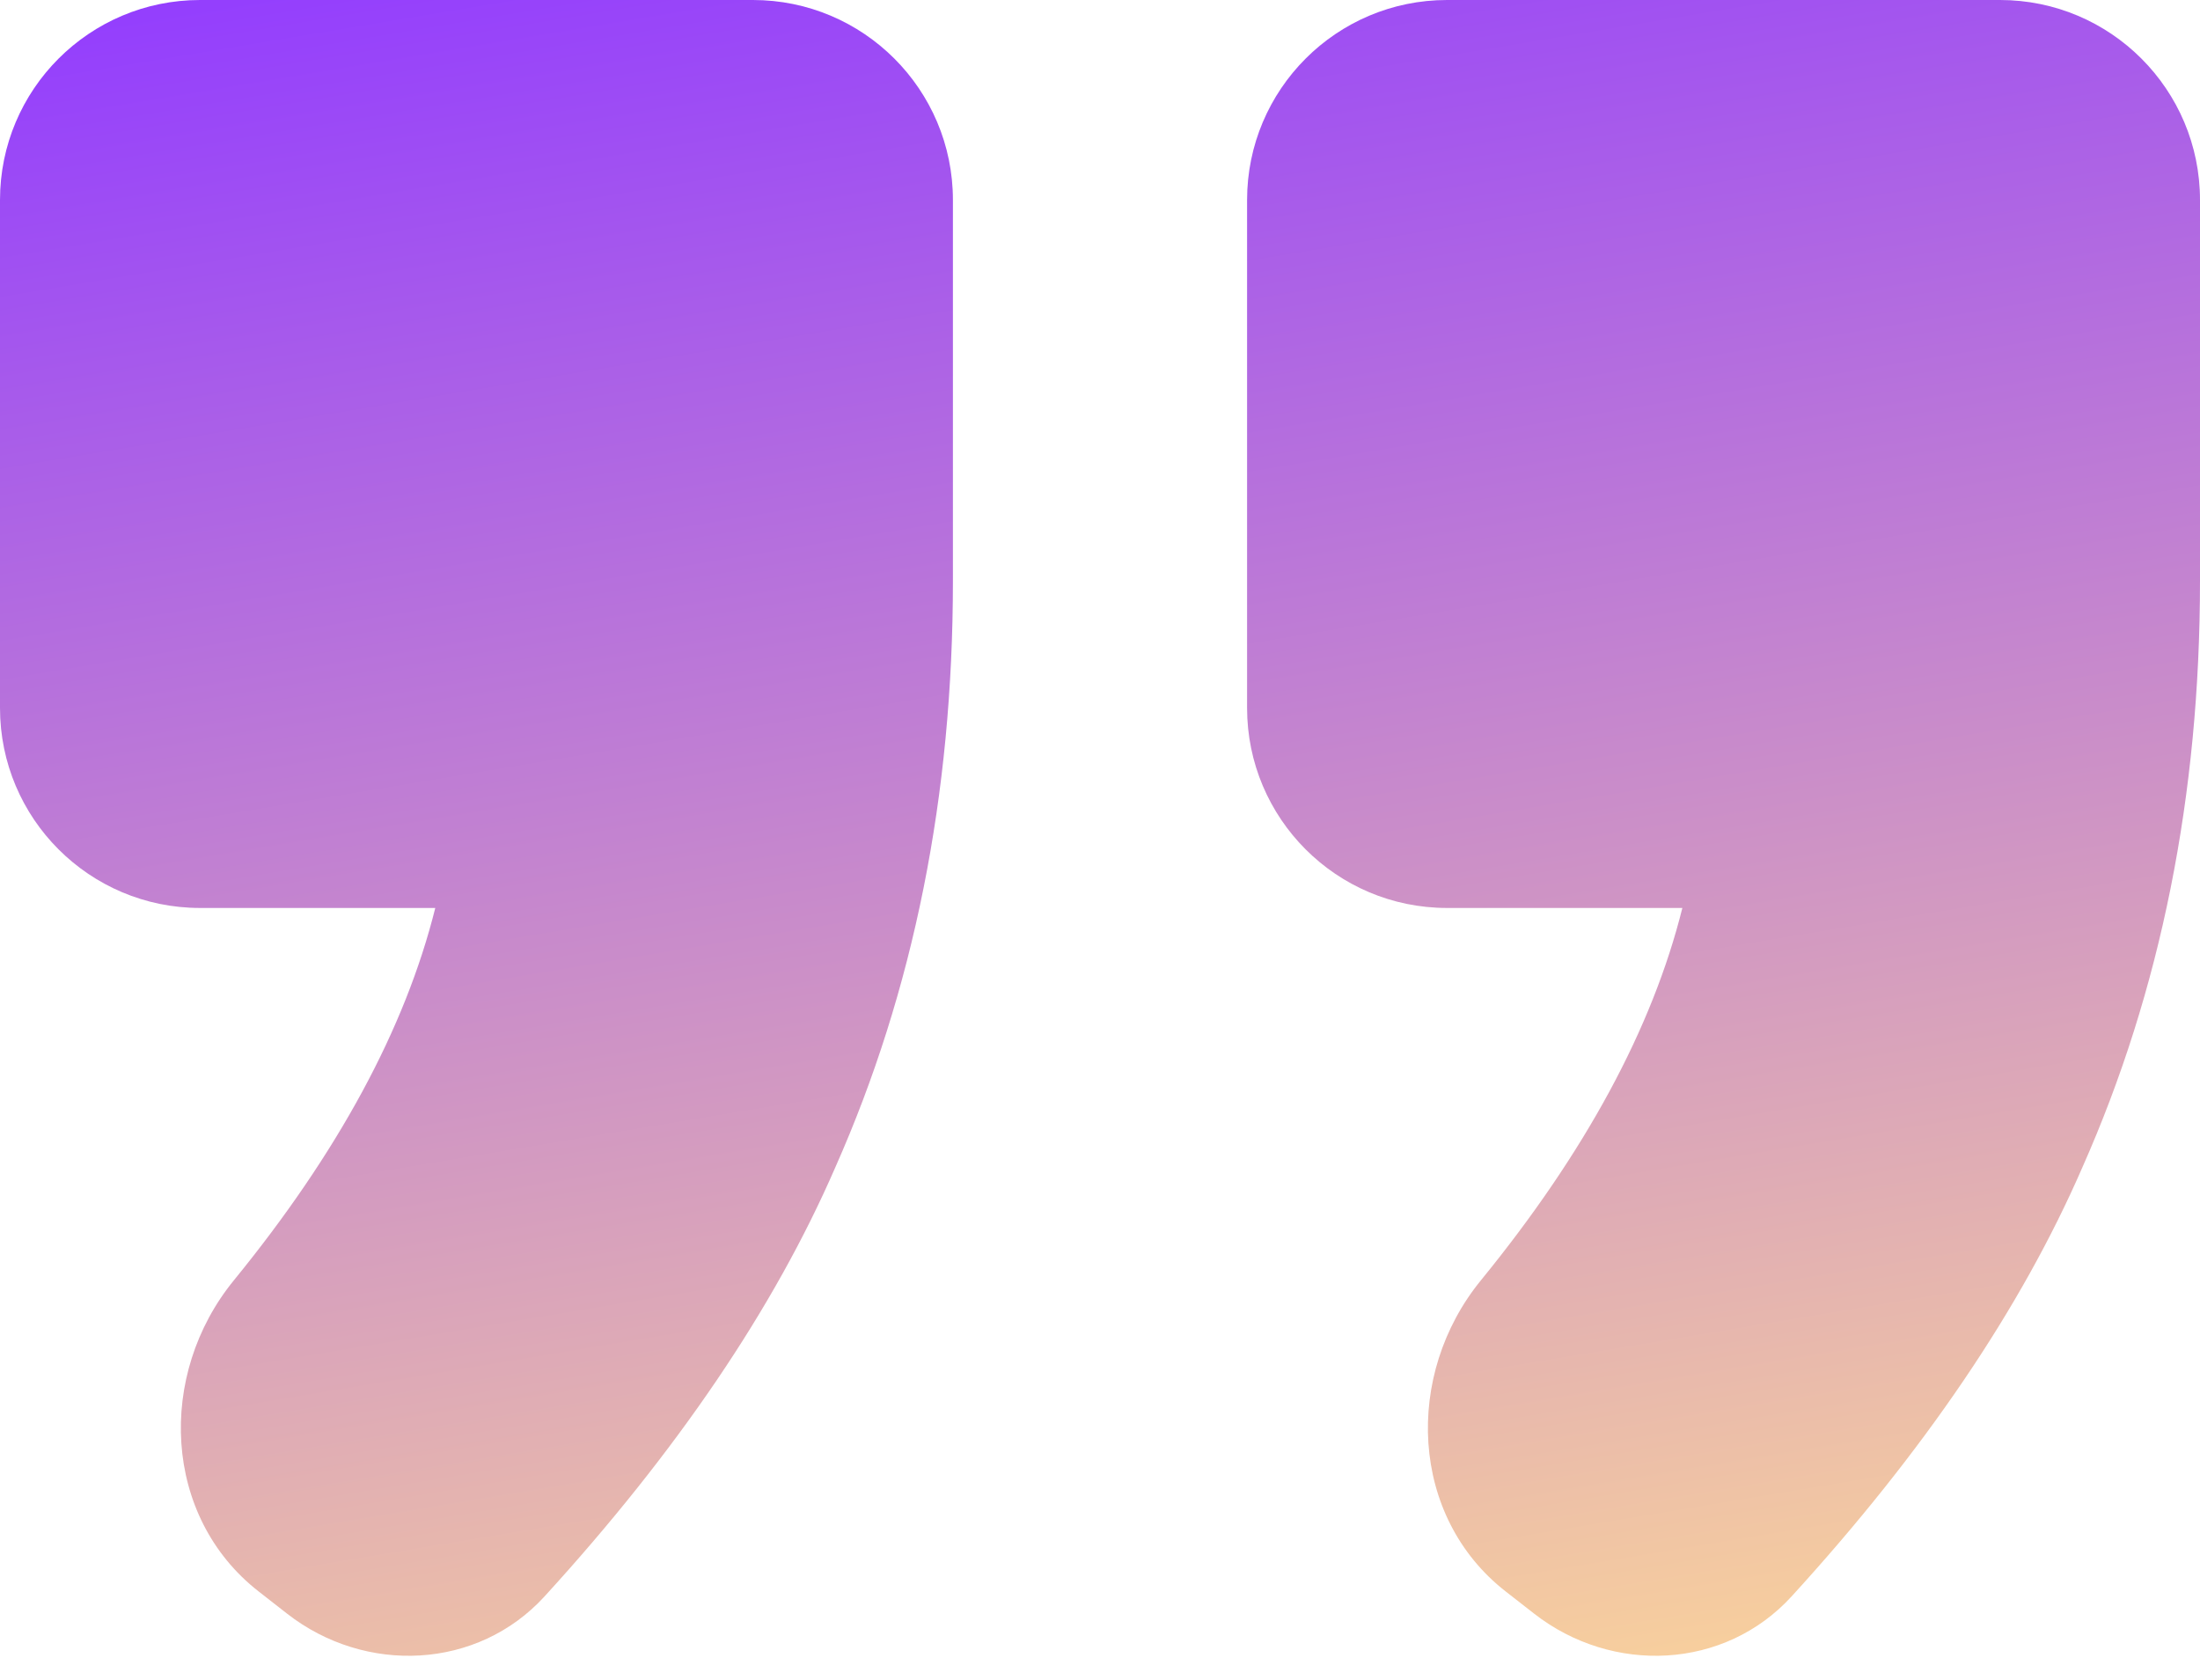 <svg width="55" height="42" viewBox="0 0 55 42" fill="none" xmlns="http://www.w3.org/2000/svg">
<path d="M50 0C52.761 0 55 2.239 55 5V14.521C55 19.879 54.02 24.766 52.059 29.184C50.53 32.701 48.107 36.276 44.79 39.908C43.115 41.742 40.312 41.867 38.353 40.339L37.644 39.786C35.241 37.912 35.097 34.367 37.023 32.006C39.629 28.812 41.308 25.71 42.059 22.698H36.176C33.415 22.698 31.177 20.46 31.177 17.698V5C31.177 2.239 33.415 0 36.176 0H50ZM18.823 0C21.585 0 23.823 2.239 23.823 5V14.521C23.823 19.879 22.843 24.766 20.882 29.184C19.354 32.701 16.931 36.276 13.614 39.908C11.939 41.742 9.135 41.867 7.176 40.339L6.468 39.786C4.065 37.912 3.92 34.367 5.847 32.006C8.453 28.812 10.131 25.71 10.882 22.698H5C2.239 22.698 0 20.46 0 17.698V5C0 2.239 2.239 0 5 0H18.823Z" fill="url(#paint0_linear_2634_13029)"/>
<defs>
<linearGradient id="paint0_linear_2634_13029" x1="55" y1="43" x2="46.536" y2="-7.76" gradientUnits="userSpaceOnUse">
<stop stop-color="#FFDA96"/>
<stop offset="1" stop-color="#923CFF"/>
</linearGradient>
</defs>
</svg>
